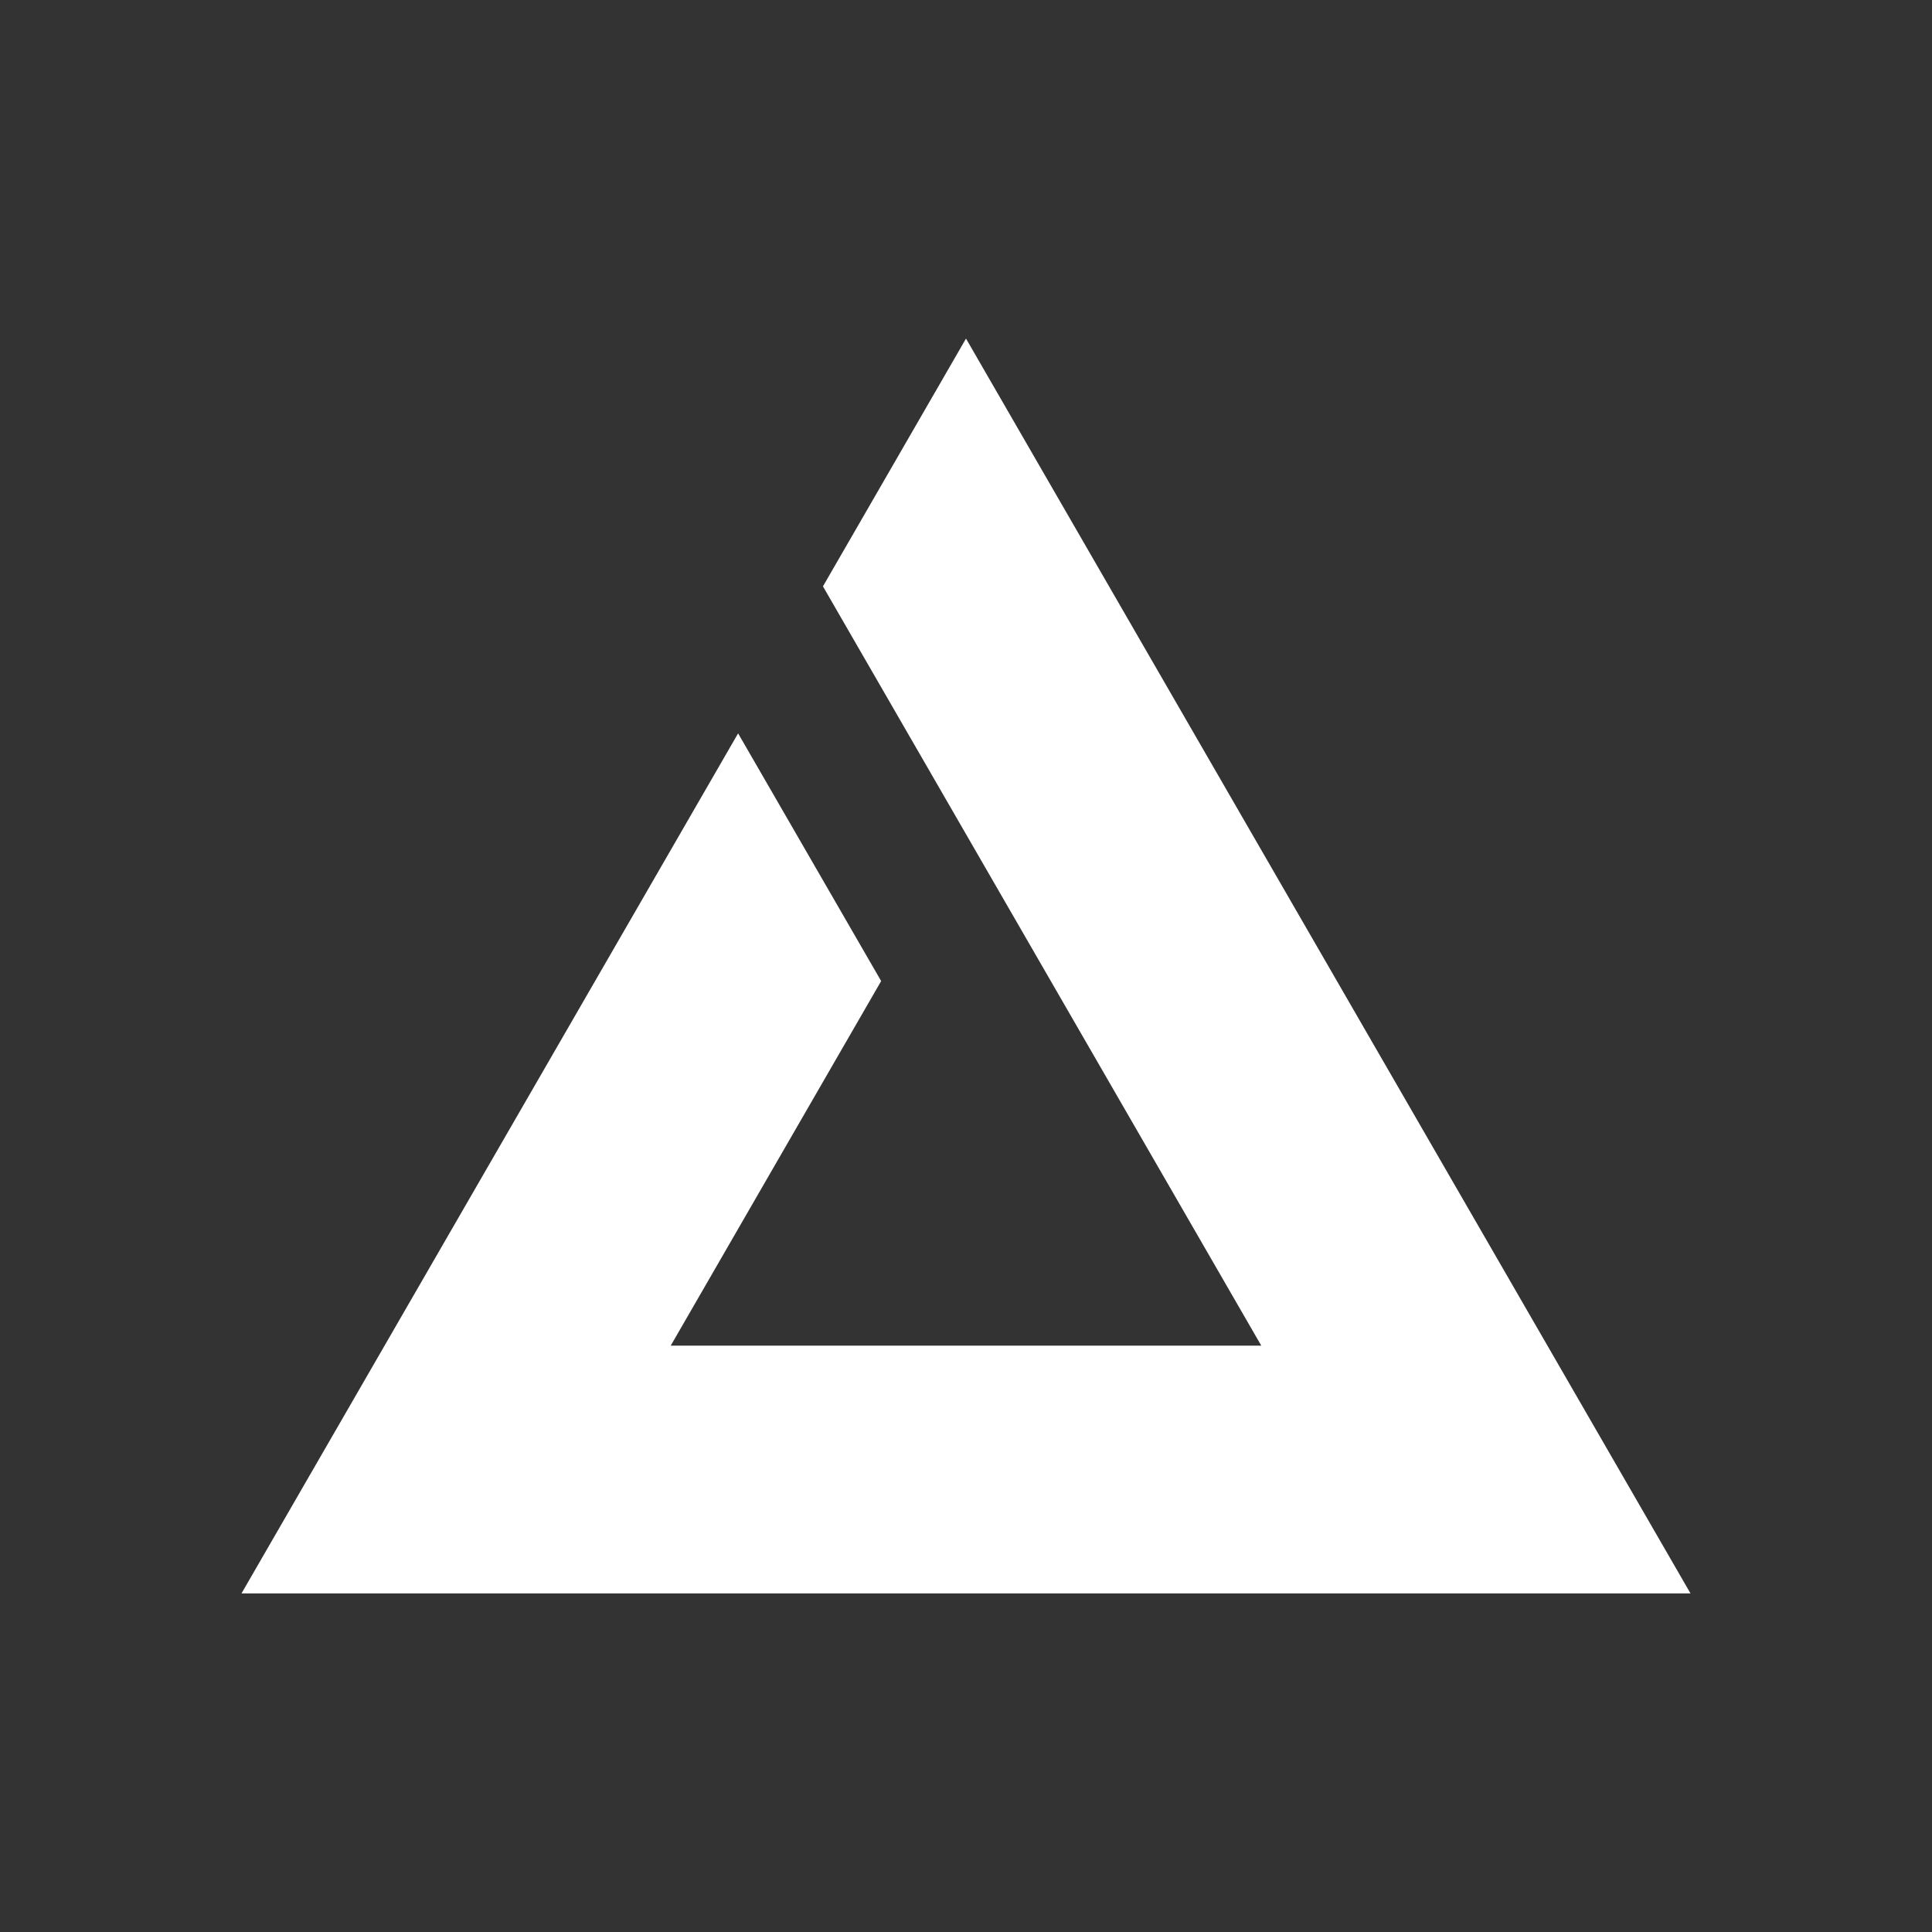<svg width="24" height="24" viewBox="0 0 24 24" fill="none" xmlns="http://www.w3.org/2000/svg">
<rect x="0" y="0" width="24" height="24" fill="#333333" stroke="none"/>
<path fill-rule="evenodd" clip-rule="evenodd" d="M15.668 16.716H8.332L10.946 12.187L9.169 9.11L3 19.794H21L12 4.206L10.223 7.284L15.668 16.716Z" fill="white"/>
</svg>
